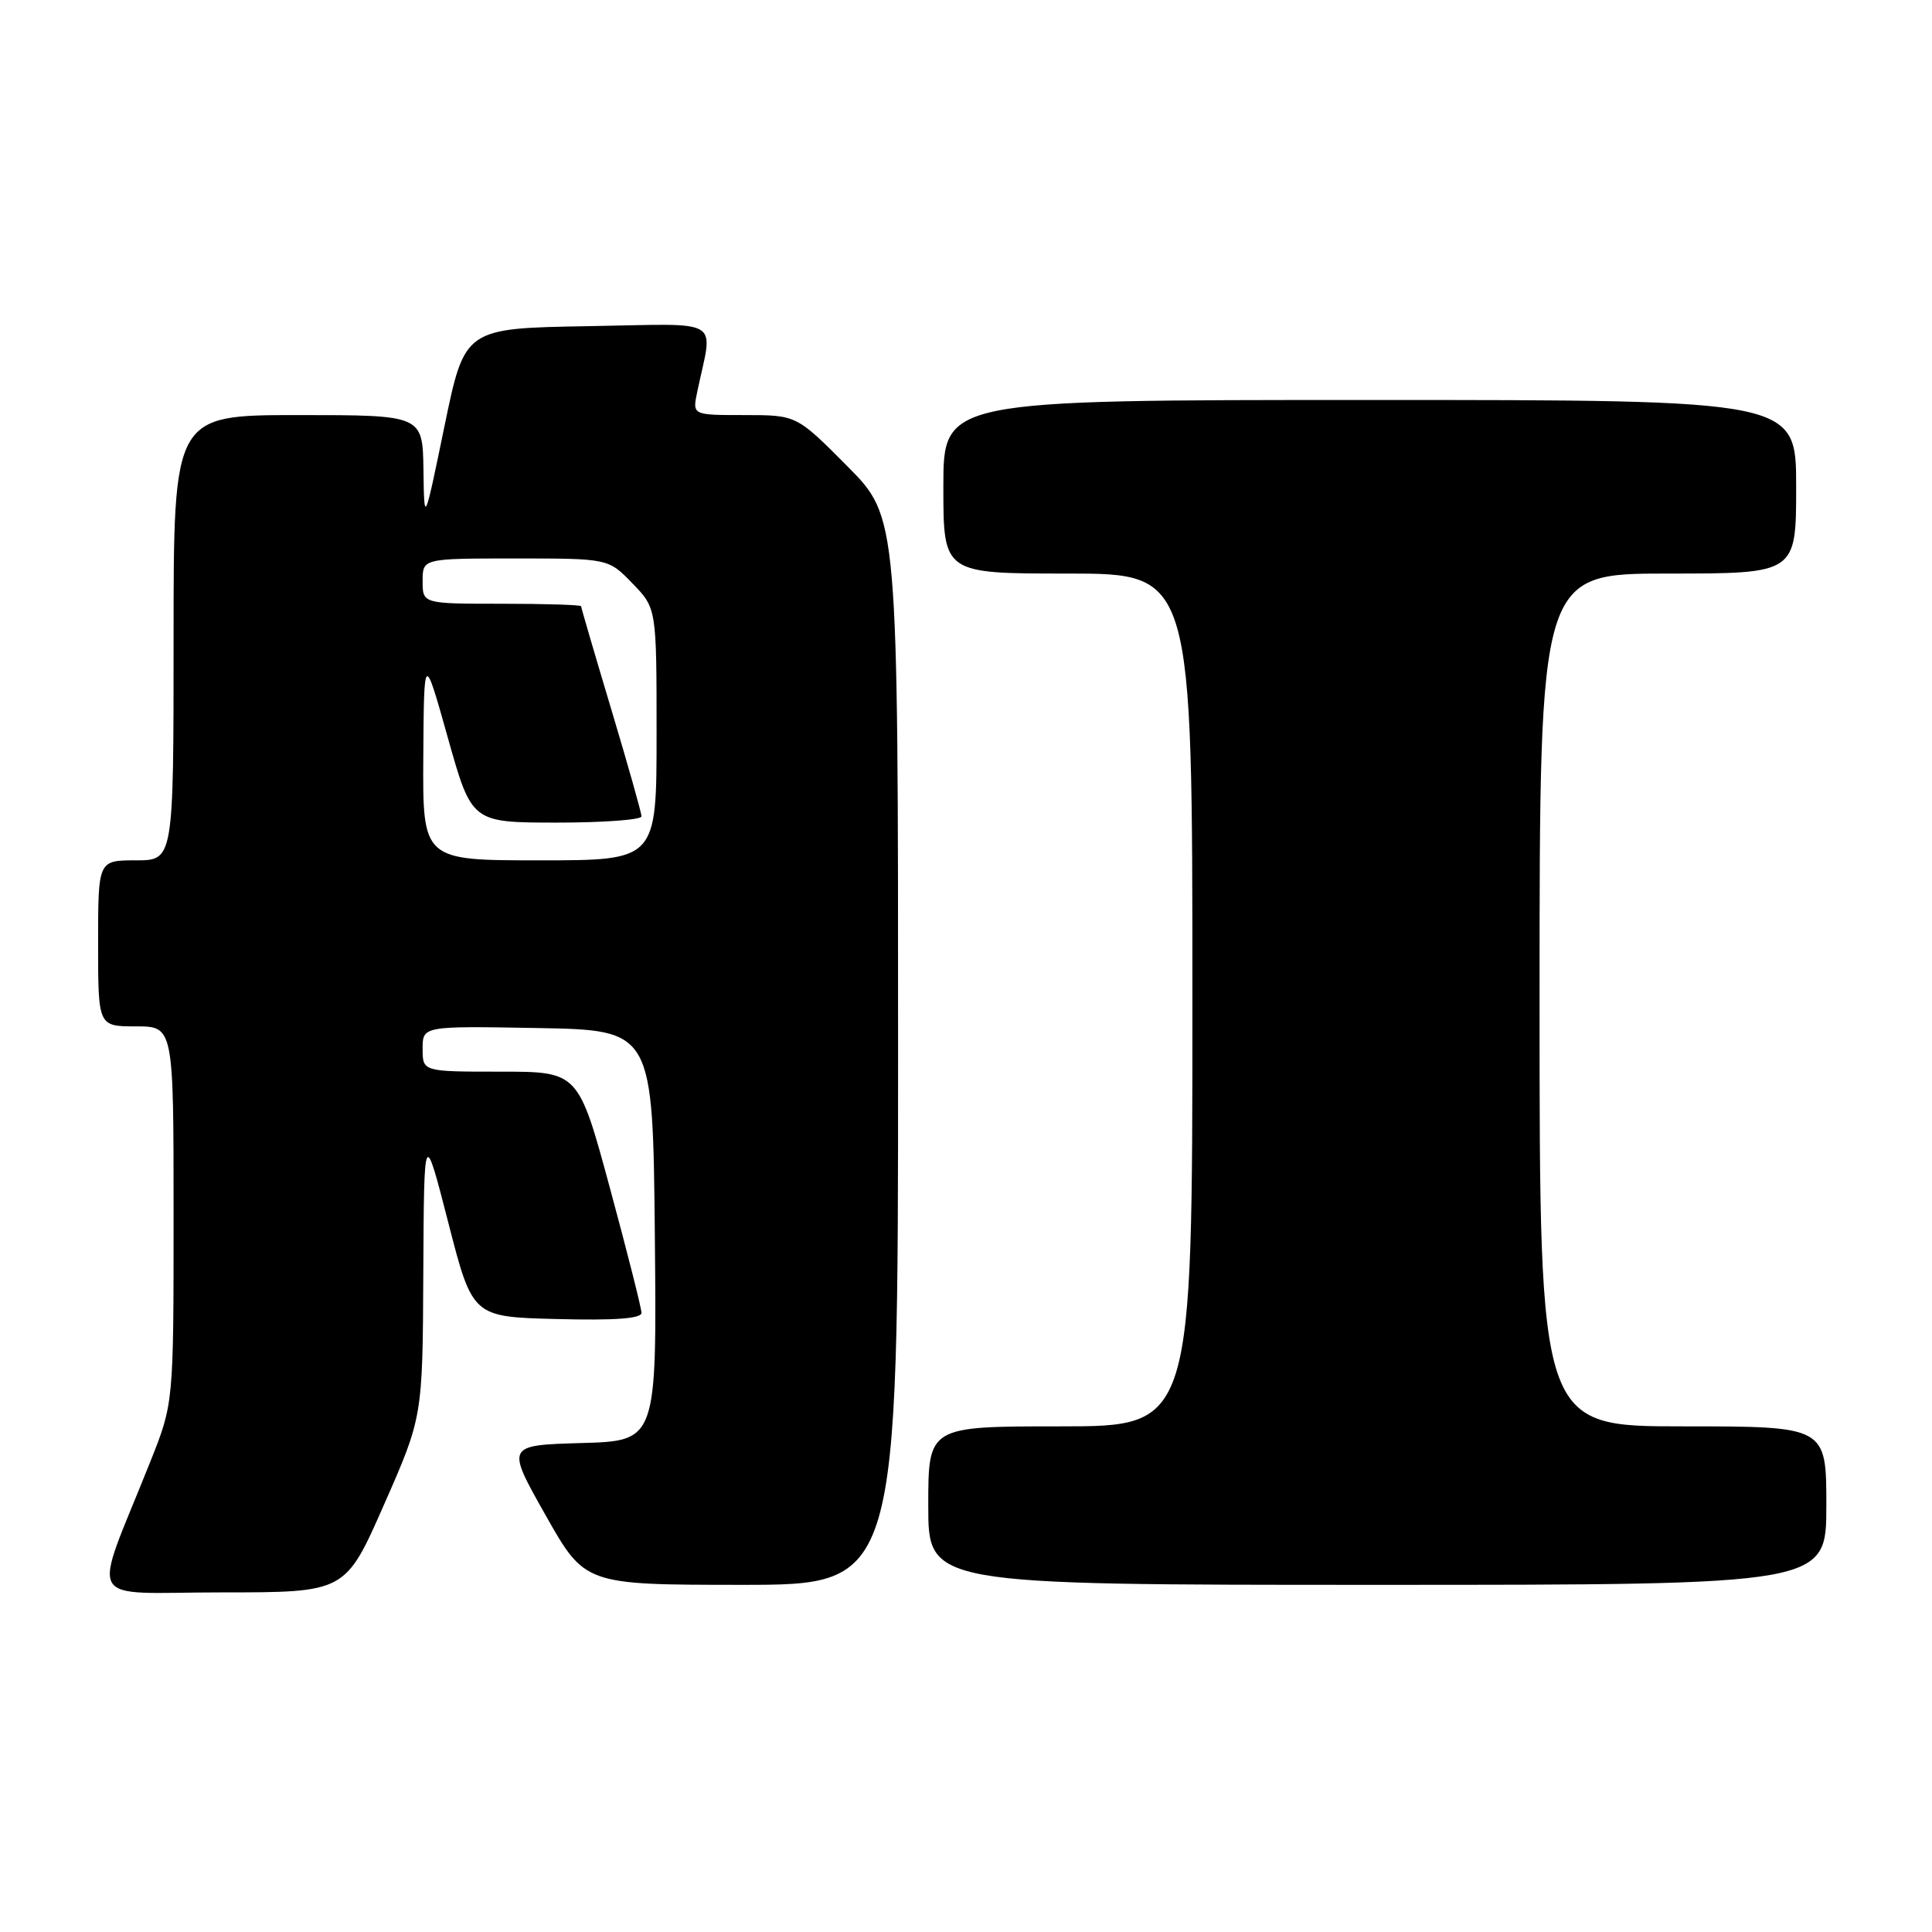 <?xml version="1.0" encoding="UTF-8" standalone="no"?>
<!DOCTYPE svg PUBLIC "-//W3C//DTD SVG 1.1//EN" "http://www.w3.org/Graphics/SVG/1.1/DTD/svg11.dtd" >
<svg xmlns="http://www.w3.org/2000/svg" xmlns:xlink="http://www.w3.org/1999/xlink" version="1.1" viewBox="0 0 256 256">
 <g >
 <path fill="currentColor"
d=" M 50.88 199.38 C 56.00 187.76 56.00 187.76 56.09 168.63 C 56.19 149.50 56.19 149.50 59.40 162.00 C 62.61 174.50 62.61 174.50 73.80 174.78 C 81.47 174.98 85.00 174.72 85.00 173.96 C 85.00 173.36 83.12 165.92 80.82 157.43 C 76.64 142.00 76.64 142.00 66.32 142.00 C 56.00 142.00 56.00 142.00 56.00 138.97 C 56.00 135.95 56.00 135.95 71.25 136.22 C 86.50 136.50 86.50 136.50 86.77 163.71 C 87.03 190.93 87.03 190.93 77.05 191.21 C 67.06 191.50 67.06 191.50 72.28 200.75 C 77.50 209.99 77.50 209.99 98.25 210.00 C 119.00 210.00 119.00 210.00 119.00 139.28 C 119.00 68.55 119.00 68.55 112.28 61.78 C 105.55 55.00 105.55 55.00 98.65 55.00 C 91.75 55.00 91.75 55.00 92.37 52.00 C 94.48 41.88 96.19 42.92 77.91 43.22 C 61.57 43.50 61.57 43.50 58.89 56.50 C 56.21 69.50 56.21 69.50 56.11 62.25 C 56.00 55.00 56.00 55.00 39.50 55.00 C 23.00 55.00 23.00 55.00 23.00 84.50 C 23.00 114.00 23.00 114.00 18.00 114.00 C 13.00 114.00 13.00 114.00 13.00 125.00 C 13.00 136.00 13.00 136.00 18.00 136.00 C 23.00 136.00 23.00 136.00 23.00 160.97 C 23.00 185.95 23.00 185.95 19.90 193.72 C 12.13 213.21 10.92 211.00 29.40 211.00 C 45.77 211.00 45.77 211.00 50.88 199.38 Z  M 242.00 199.50 C 242.00 189.00 242.00 189.00 223.00 189.00 C 204.00 189.00 204.00 189.00 204.00 132.50 C 204.00 76.00 204.00 76.00 221.00 76.00 C 238.00 76.00 238.00 76.00 238.00 64.50 C 238.00 53.00 238.00 53.00 181.50 53.00 C 125.00 53.00 125.00 53.00 125.00 64.50 C 125.00 76.00 125.00 76.00 141.50 76.00 C 158.00 76.00 158.00 76.00 158.00 132.50 C 158.00 189.00 158.00 189.00 140.50 189.00 C 123.00 189.00 123.00 189.00 123.00 199.50 C 123.00 210.00 123.00 210.00 182.50 210.00 C 242.00 210.00 242.00 210.00 242.00 199.50 Z  M 56.09 100.25 C 56.18 86.50 56.18 86.50 59.34 97.75 C 62.50 108.99 62.50 108.99 73.75 109.00 C 79.94 109.00 85.00 108.63 85.00 108.17 C 85.00 107.71 83.20 101.34 81.00 94.00 C 78.80 86.66 77.00 80.51 77.00 80.33 C 77.00 80.15 72.28 80.00 66.50 80.00 C 56.00 80.00 56.00 80.00 56.00 77.00 C 56.00 74.00 56.00 74.00 68.30 74.00 C 80.61 74.00 80.61 74.00 83.80 77.30 C 87.00 80.60 87.00 80.60 87.00 97.30 C 87.00 114.00 87.00 114.00 71.50 114.00 C 56.00 114.00 56.00 114.00 56.09 100.25 Z "/>
</g>
</svg>